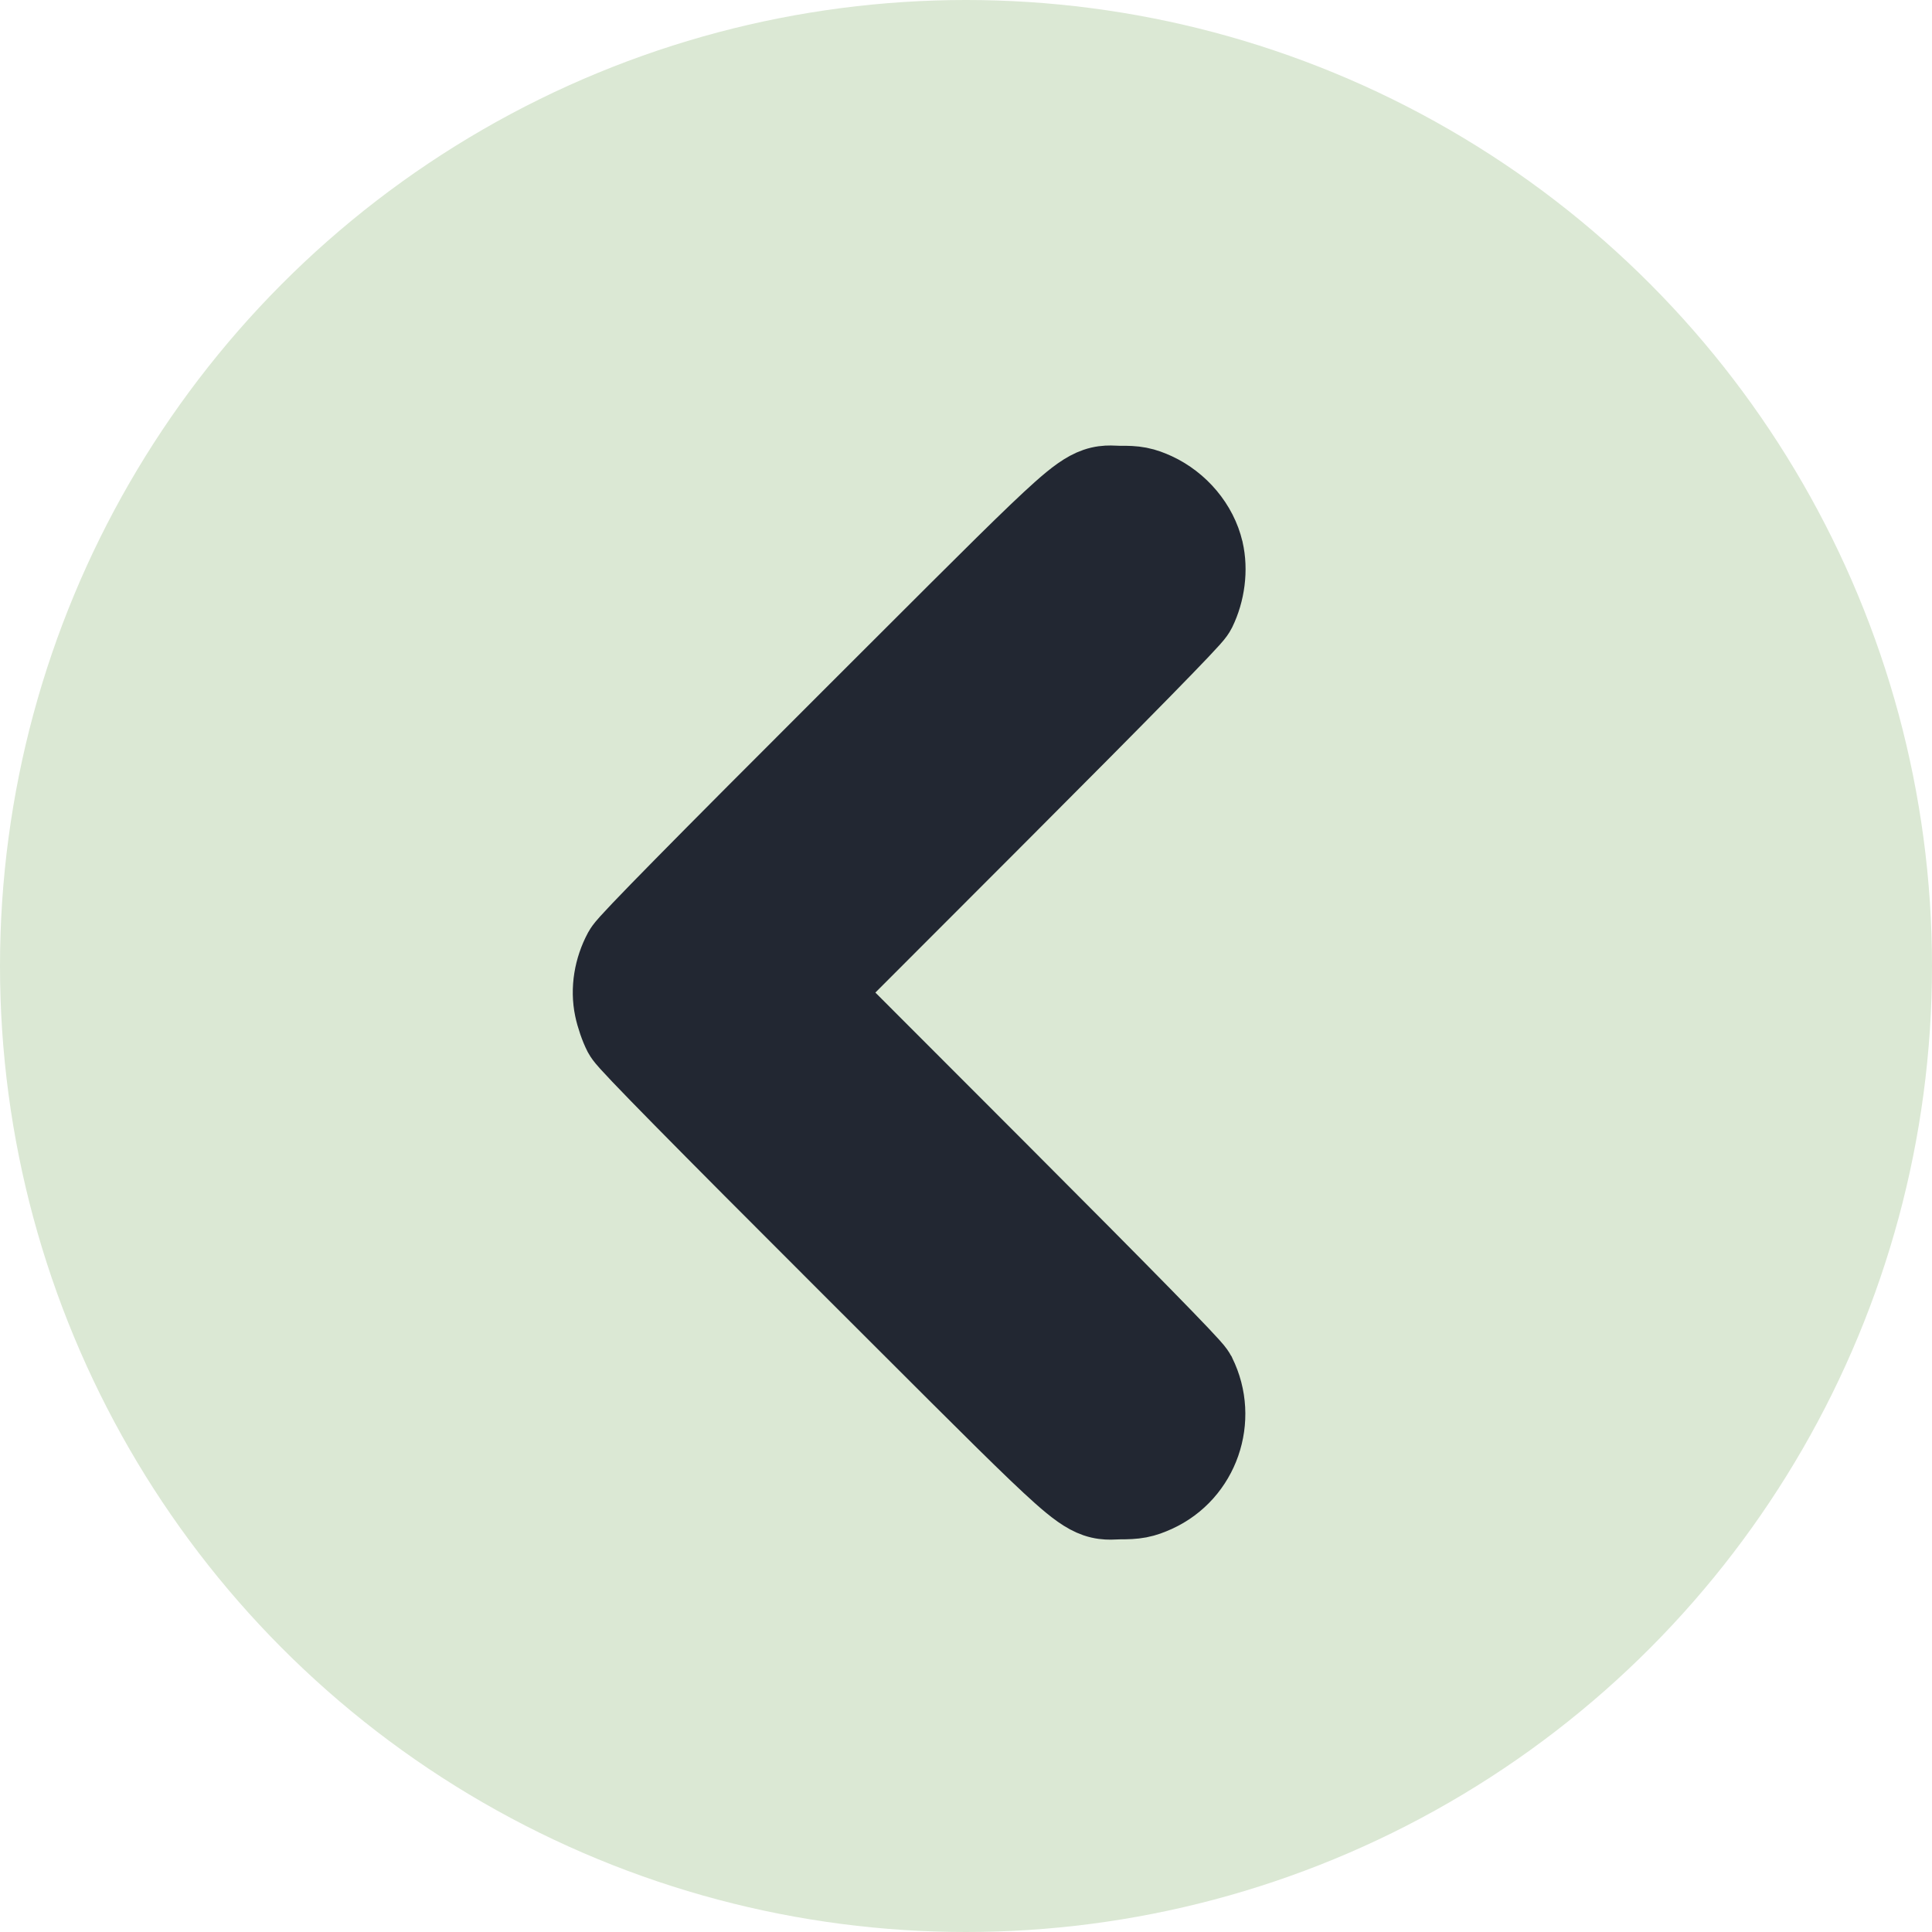 <svg width="850" height="850" viewBox="0 0 850 850" fill="none" xmlns="http://www.w3.org/2000/svg">
<circle cx="425" cy="425" r="425" fill="#DBE8D4"/>
<path d="M534.478 241.172L534.481 241.185L534.484 241.198C536.693 250.77 535.208 261.618 530.927 270.411L530.898 270.47L530.868 270.529C530.116 272.035 529.08 273.283 528.853 273.558C528.839 273.574 528.829 273.587 528.821 273.596C528.364 274.155 527.825 274.773 527.26 275.405C526.116 276.684 524.555 278.364 522.628 280.399C518.756 284.485 513.164 290.258 505.934 297.636C491.46 312.406 470.264 333.771 442.785 361.293L442.782 361.295L367.462 436.69L442.782 512.086L442.785 512.088C470.138 539.484 491.333 560.848 505.839 575.65C513.085 583.044 518.7 588.84 522.591 592.945C524.528 594.989 526.098 596.678 527.247 597.963C527.815 598.597 528.355 599.217 528.814 599.777C528.822 599.786 528.832 599.799 528.845 599.815C529.072 600.087 530.113 601.341 530.868 602.852L530.875 602.864L530.881 602.876C541.649 624.531 532.522 651.175 510.447 661.253L510.43 661.261L510.412 661.268C507.839 662.434 505.203 663.494 501.98 664.104C498.951 664.678 495.95 664.745 492.849 664.745C492.311 664.745 491.797 664.764 491.132 664.795C491.065 664.799 490.992 664.802 490.915 664.806C490.333 664.834 489.491 664.874 488.663 664.88C486.476 664.896 483.811 664.696 480.721 663.64C475.323 661.794 470.11 657.763 463.681 652.054C452.17 641.83 431.788 621.465 391.813 581.522C385.325 575.04 378.32 568.041 370.754 560.487L370.753 560.486C337.917 527.692 313.515 503.185 297.134 486.539C288.95 478.223 282.728 471.829 278.445 467.329C276.311 465.088 274.6 463.256 273.347 461.863C272.727 461.174 272.15 460.516 271.664 459.928L271.63 459.887C271.337 459.534 270.423 458.432 269.711 457.133L269.645 457.012L269.581 456.89C267.881 453.62 266.102 448.382 265.311 444.556C263.304 434.986 265.119 424.842 269.646 416.368L269.678 416.308L269.711 416.248C270.423 414.949 271.337 413.847 271.63 413.494L271.664 413.453C272.15 412.865 272.727 412.207 273.347 411.518C274.6 410.125 276.311 408.293 278.445 406.051C282.728 401.552 288.95 395.158 297.134 386.842C313.516 370.196 337.917 345.689 370.753 312.895L370.754 312.894C378.32 305.34 385.323 298.342 391.811 291.86C431.788 251.917 452.17 231.551 463.681 221.327C470.11 215.618 475.323 211.587 480.721 209.741C483.811 208.685 486.476 208.485 488.663 208.501C489.49 208.507 490.332 208.547 490.914 208.575C490.992 208.579 491.064 208.582 491.132 208.586C491.766 208.615 492.263 208.635 492.774 208.636C495.941 208.594 498.948 208.657 501.985 209.24C505.204 209.856 507.807 210.929 510.226 212.02L510.294 212.051L510.361 212.082C522.113 217.551 531.519 228.47 534.478 241.172Z" fill="#222732" stroke="#222732" stroke-width="25"/>
</svg>
